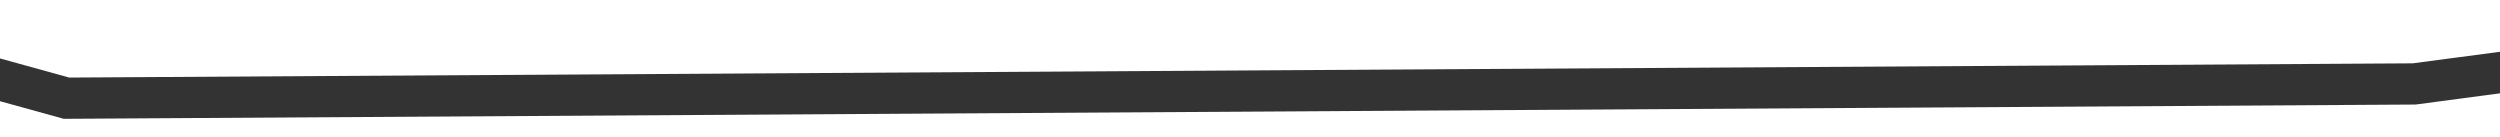 ﻿<?xml version="1.0" encoding="utf-8"?>
<svg version="1.1" xmlns:xlink="http://www.w3.org/1999/xlink" width="182px" height="10px" preserveAspectRatio="xMinYMid meet" viewBox="2528 3061  182 8" xmlns="http://www.w3.org/2000/svg">
  <g transform="matrix(0.985 0.174 -0.174 0.985 572.02 -408.22 )">
    <path d="M 0 96.244  L 147.829 75.512  L 305.9 60.768  L 460.851 75.512  L 628.936 44.766  L 770 0.085  " stroke-width="3" stroke="#333333" fill="none" transform="matrix(1 0 0 1 2074 3005 )" />
  </g>
</svg>